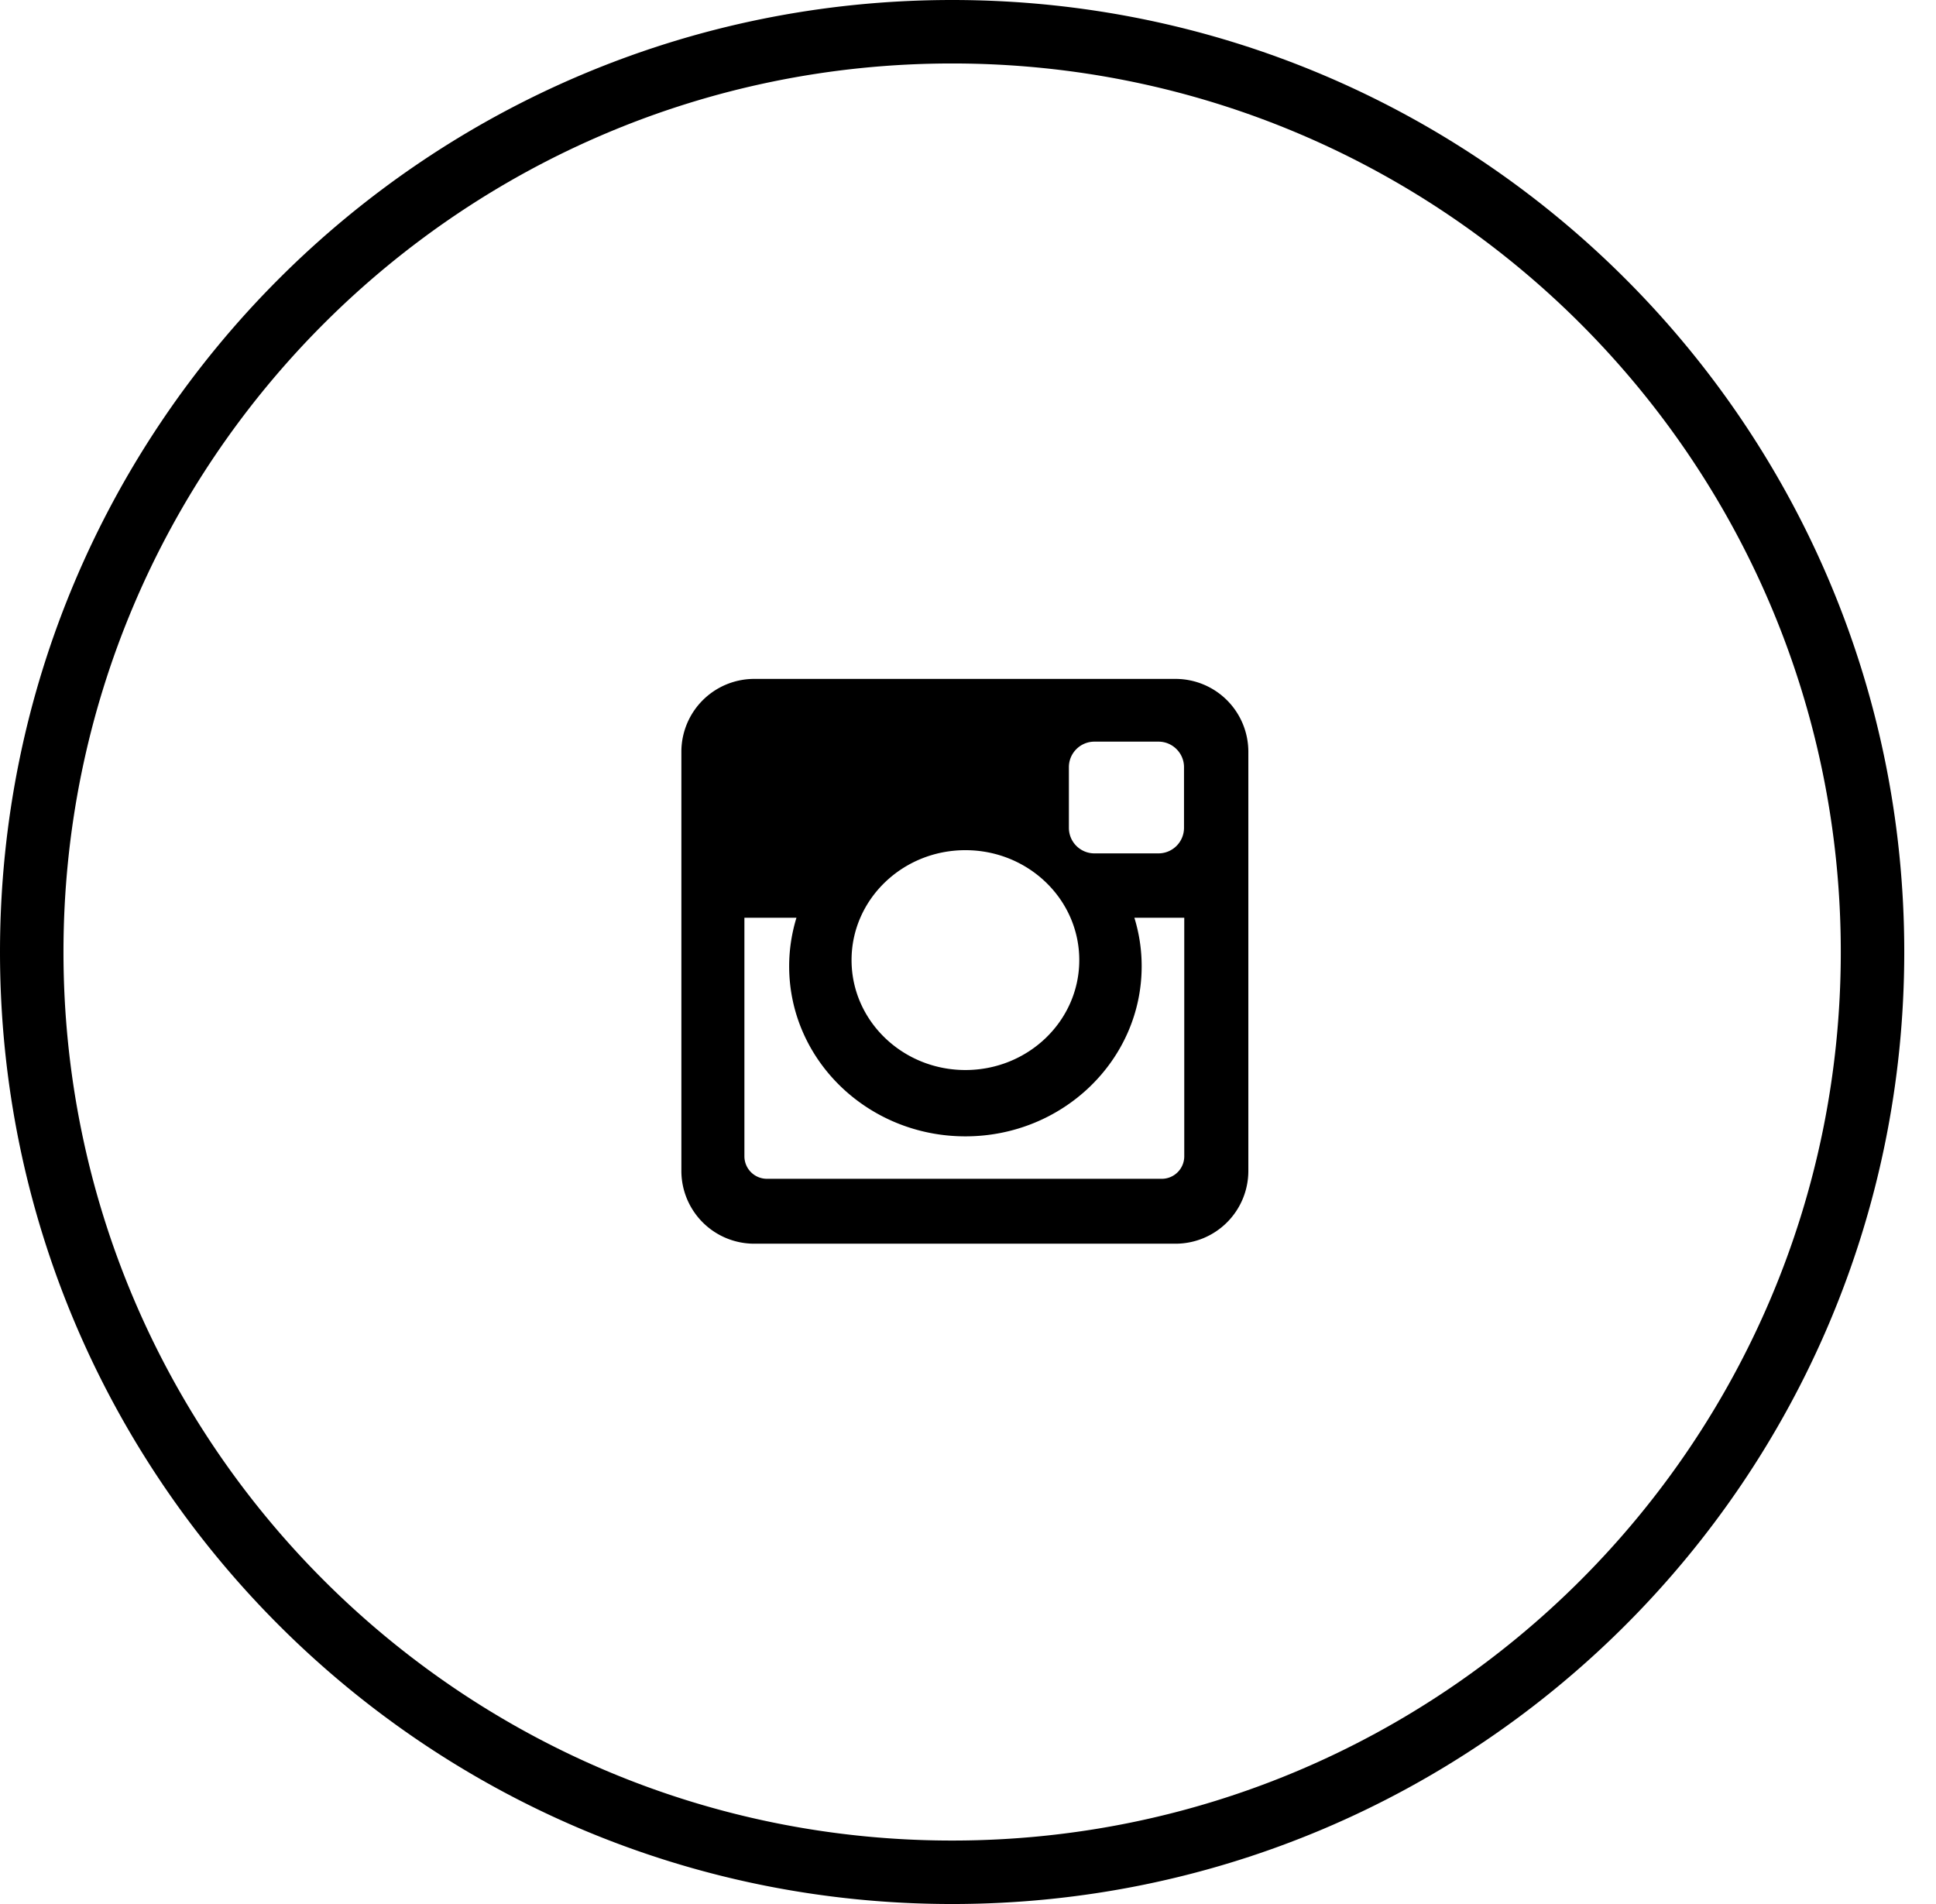 <svg viewBox="0 0 61 60" xmlns="http://www.w3.org/2000/svg" width="61" height="60">
    <path d="M30 0C13.431 0 0 13.431 0 30c0 16.569 13.431 30 30 30 16.569 0 30-13.431 30-30C60 13.431 46.569 0 30 0zm0 2c15.464 0 28 12.536 28 28S45.464 58 30 58 2 45.464 2 30 14.536 2 30 2zm-6.237 19.394a2.296 2.296 0 0 0-2.294 2.285v13.23a2.295 2.295 0 0 0 2.294 2.283H37.04a2.294 2.294 0 0 0 2.293-2.283v-13.23a2.295 2.295 0 0 0-2.292-2.285H23.763zm10.72 1.977h2.02c.441 0 .803.361.803.802v1.917a.805.805 0 0 1-.804.802h-2.019a.804.804 0 0 1-.804-.802v-1.917c0-.44.36-.802.804-.802zm2.831 5.55v7.519a.71.71 0 0 1-.71.707h-12.44a.71.71 0 0 1-.709-.707v-7.52h1.64c-.148.485-.23.997-.23 1.529 0 2.96 2.487 5.36 5.553 5.36 3.067 0 5.554-2.4 5.554-5.36a5.16 5.16 0 0 0-.23-1.529h1.572zm-6.896-2.13c1.982 0 3.588 1.55 3.588 3.464 0 1.912-1.606 3.464-3.588 3.464-1.98 0-3.587-1.552-3.587-3.464 0-1.914 1.607-3.464 3.587-3.464z"></path>
</svg>
